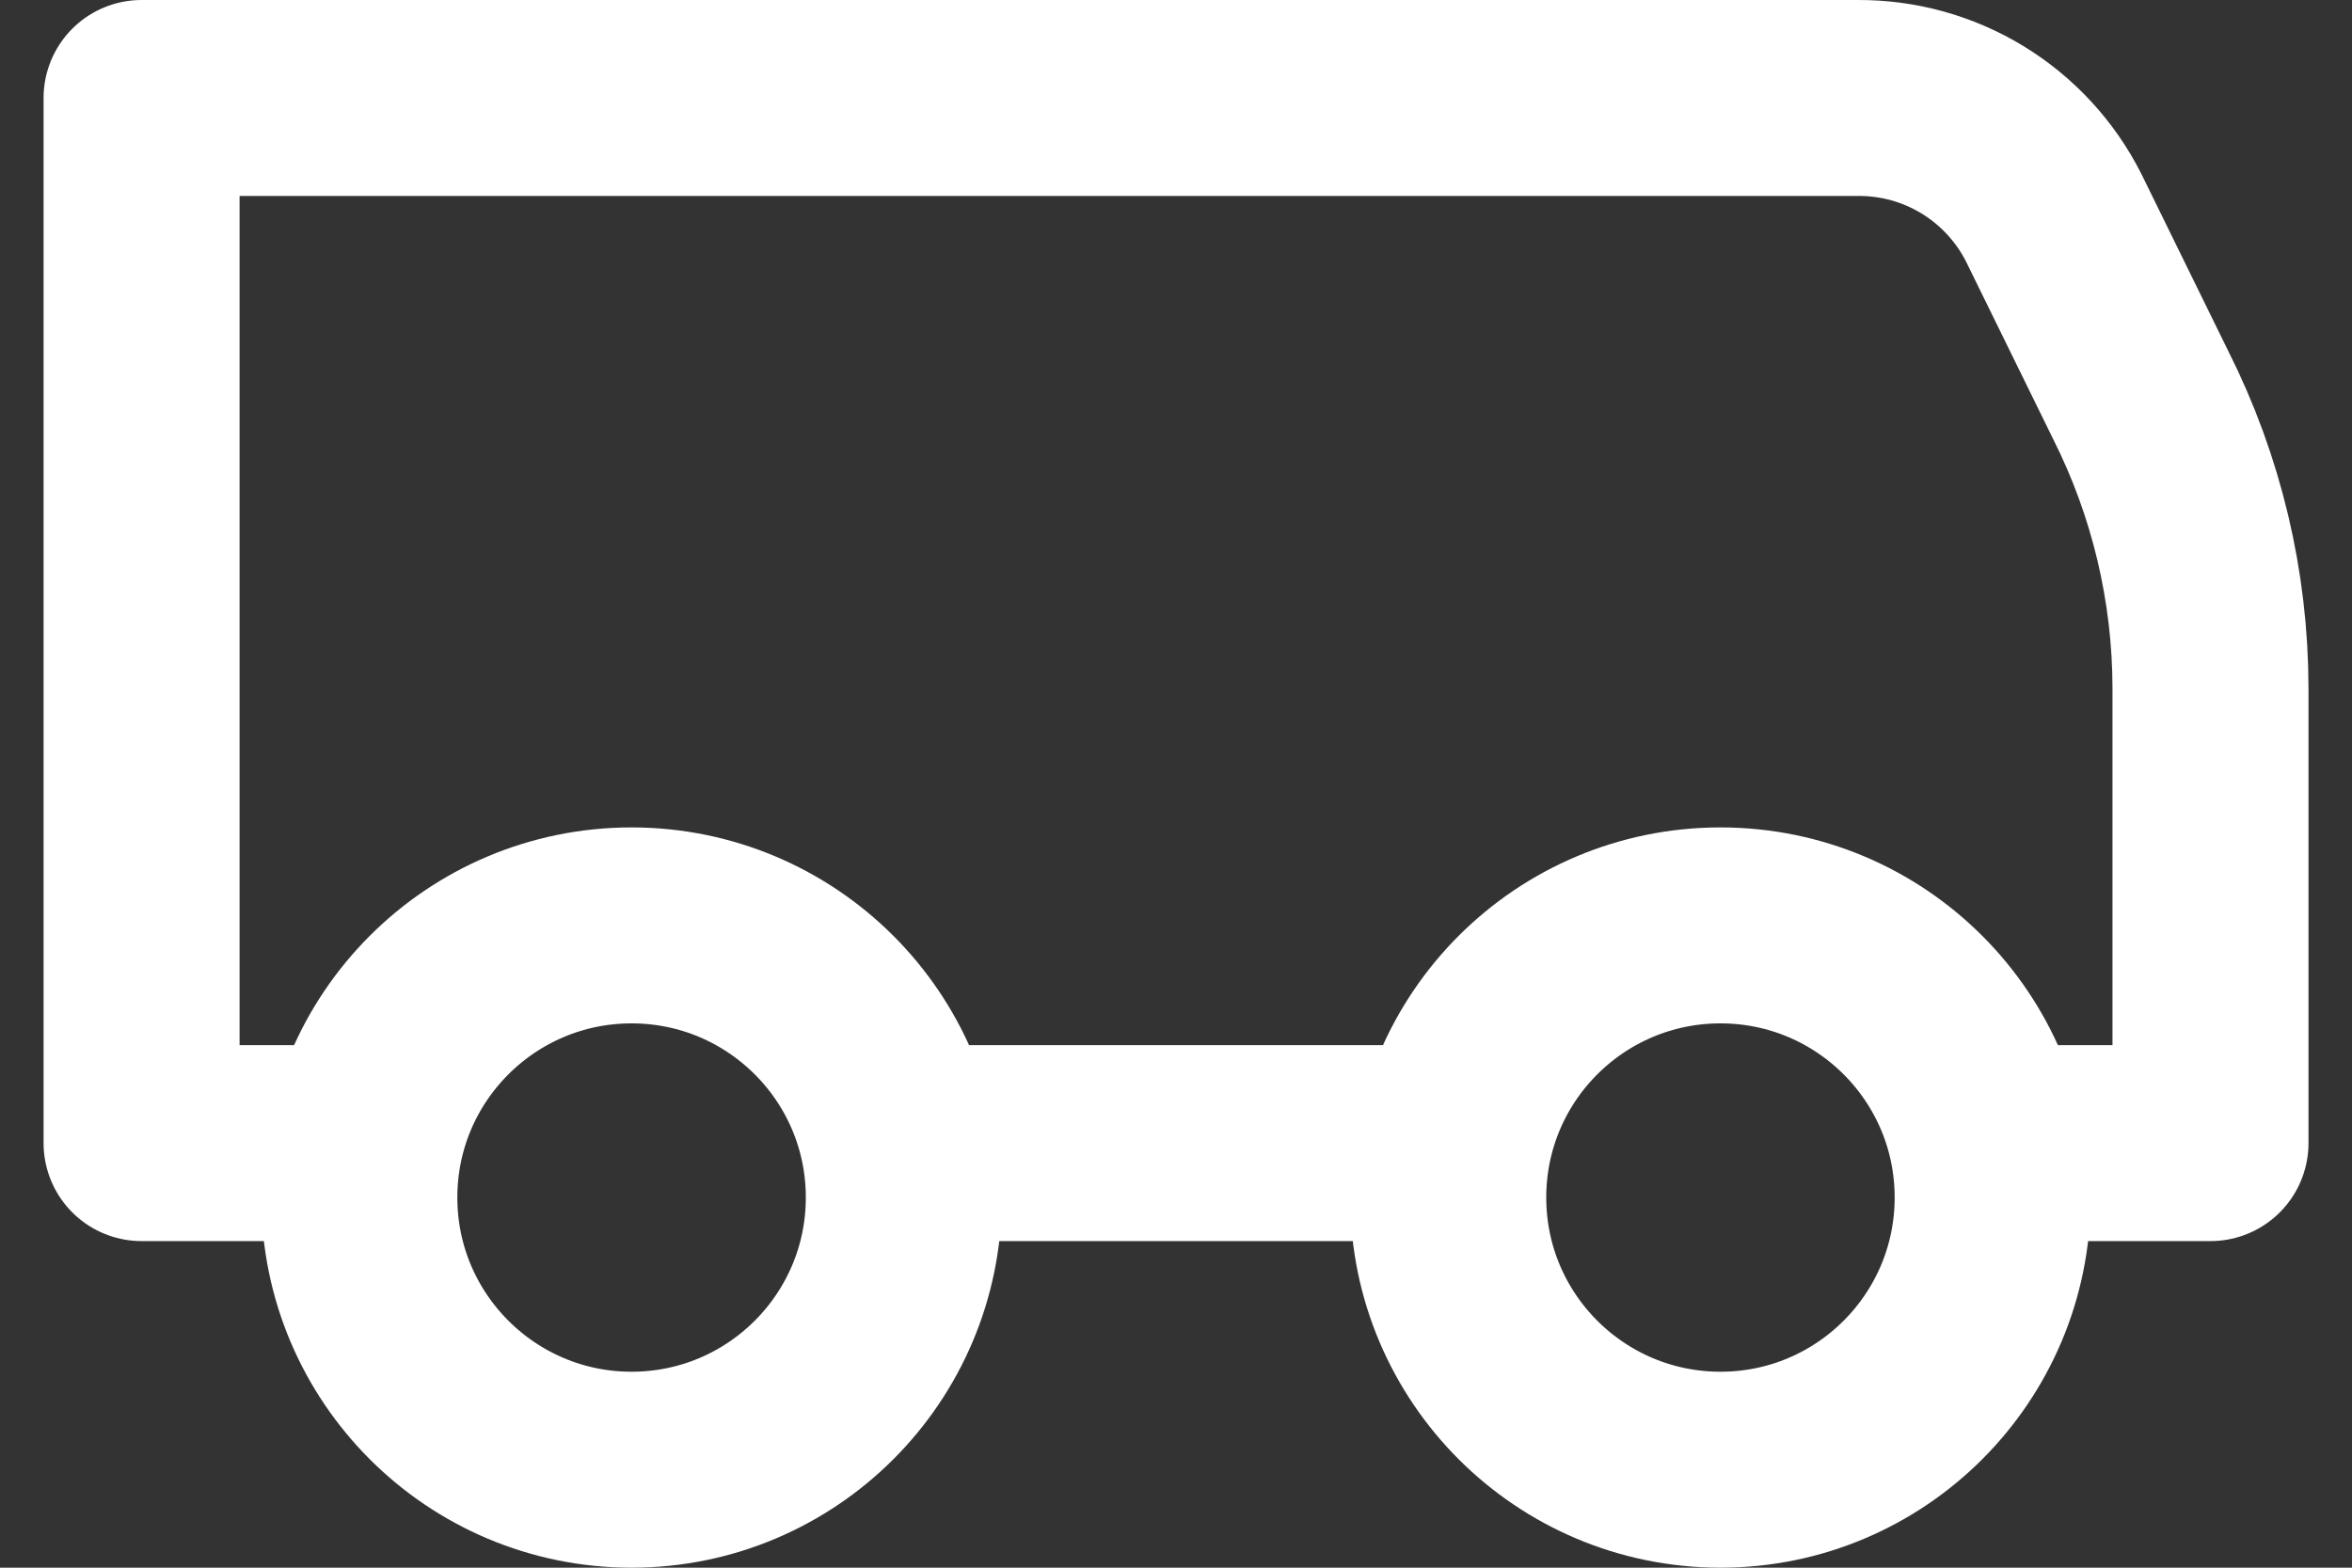 <svg width="36" height="24" viewBox="0 0 36 24" fill="none" xmlns="http://www.w3.org/2000/svg">
<rect x="0" y="0" width="36" height="24" fill="#333333" stroke="none"/>
<path d="M13.834 17.5H22.167M5.5 17.5H2.167V1.5C2.167 1.5 18.895 1.5 28.434 1.5C29.055 1.496 29.665 1.665 30.195 1.989C30.725 2.313 31.154 2.779 31.434 3.333L32.767 6.05C33.467 7.441 33.832 8.976 33.834 10.533V17.5H30.5M13.834 18.333C13.834 20.634 11.968 22.5 9.667 22.5C7.366 22.5 5.5 20.634 5.5 18.333C5.5 16.032 7.366 14.167 9.667 14.167C11.968 14.167 13.834 16.032 13.834 18.333ZM30.5 18.333C30.5 20.634 28.635 22.5 26.334 22.5C24.032 22.5 22.167 20.634 22.167 18.333C22.167 16.032 24.032 14.167 26.334 14.167C28.635 14.167 30.5 16.032 30.5 18.333Z" stroke="white" stroke-width="3" stroke-linecap="round" stroke-linejoin="round"/>
</svg>
